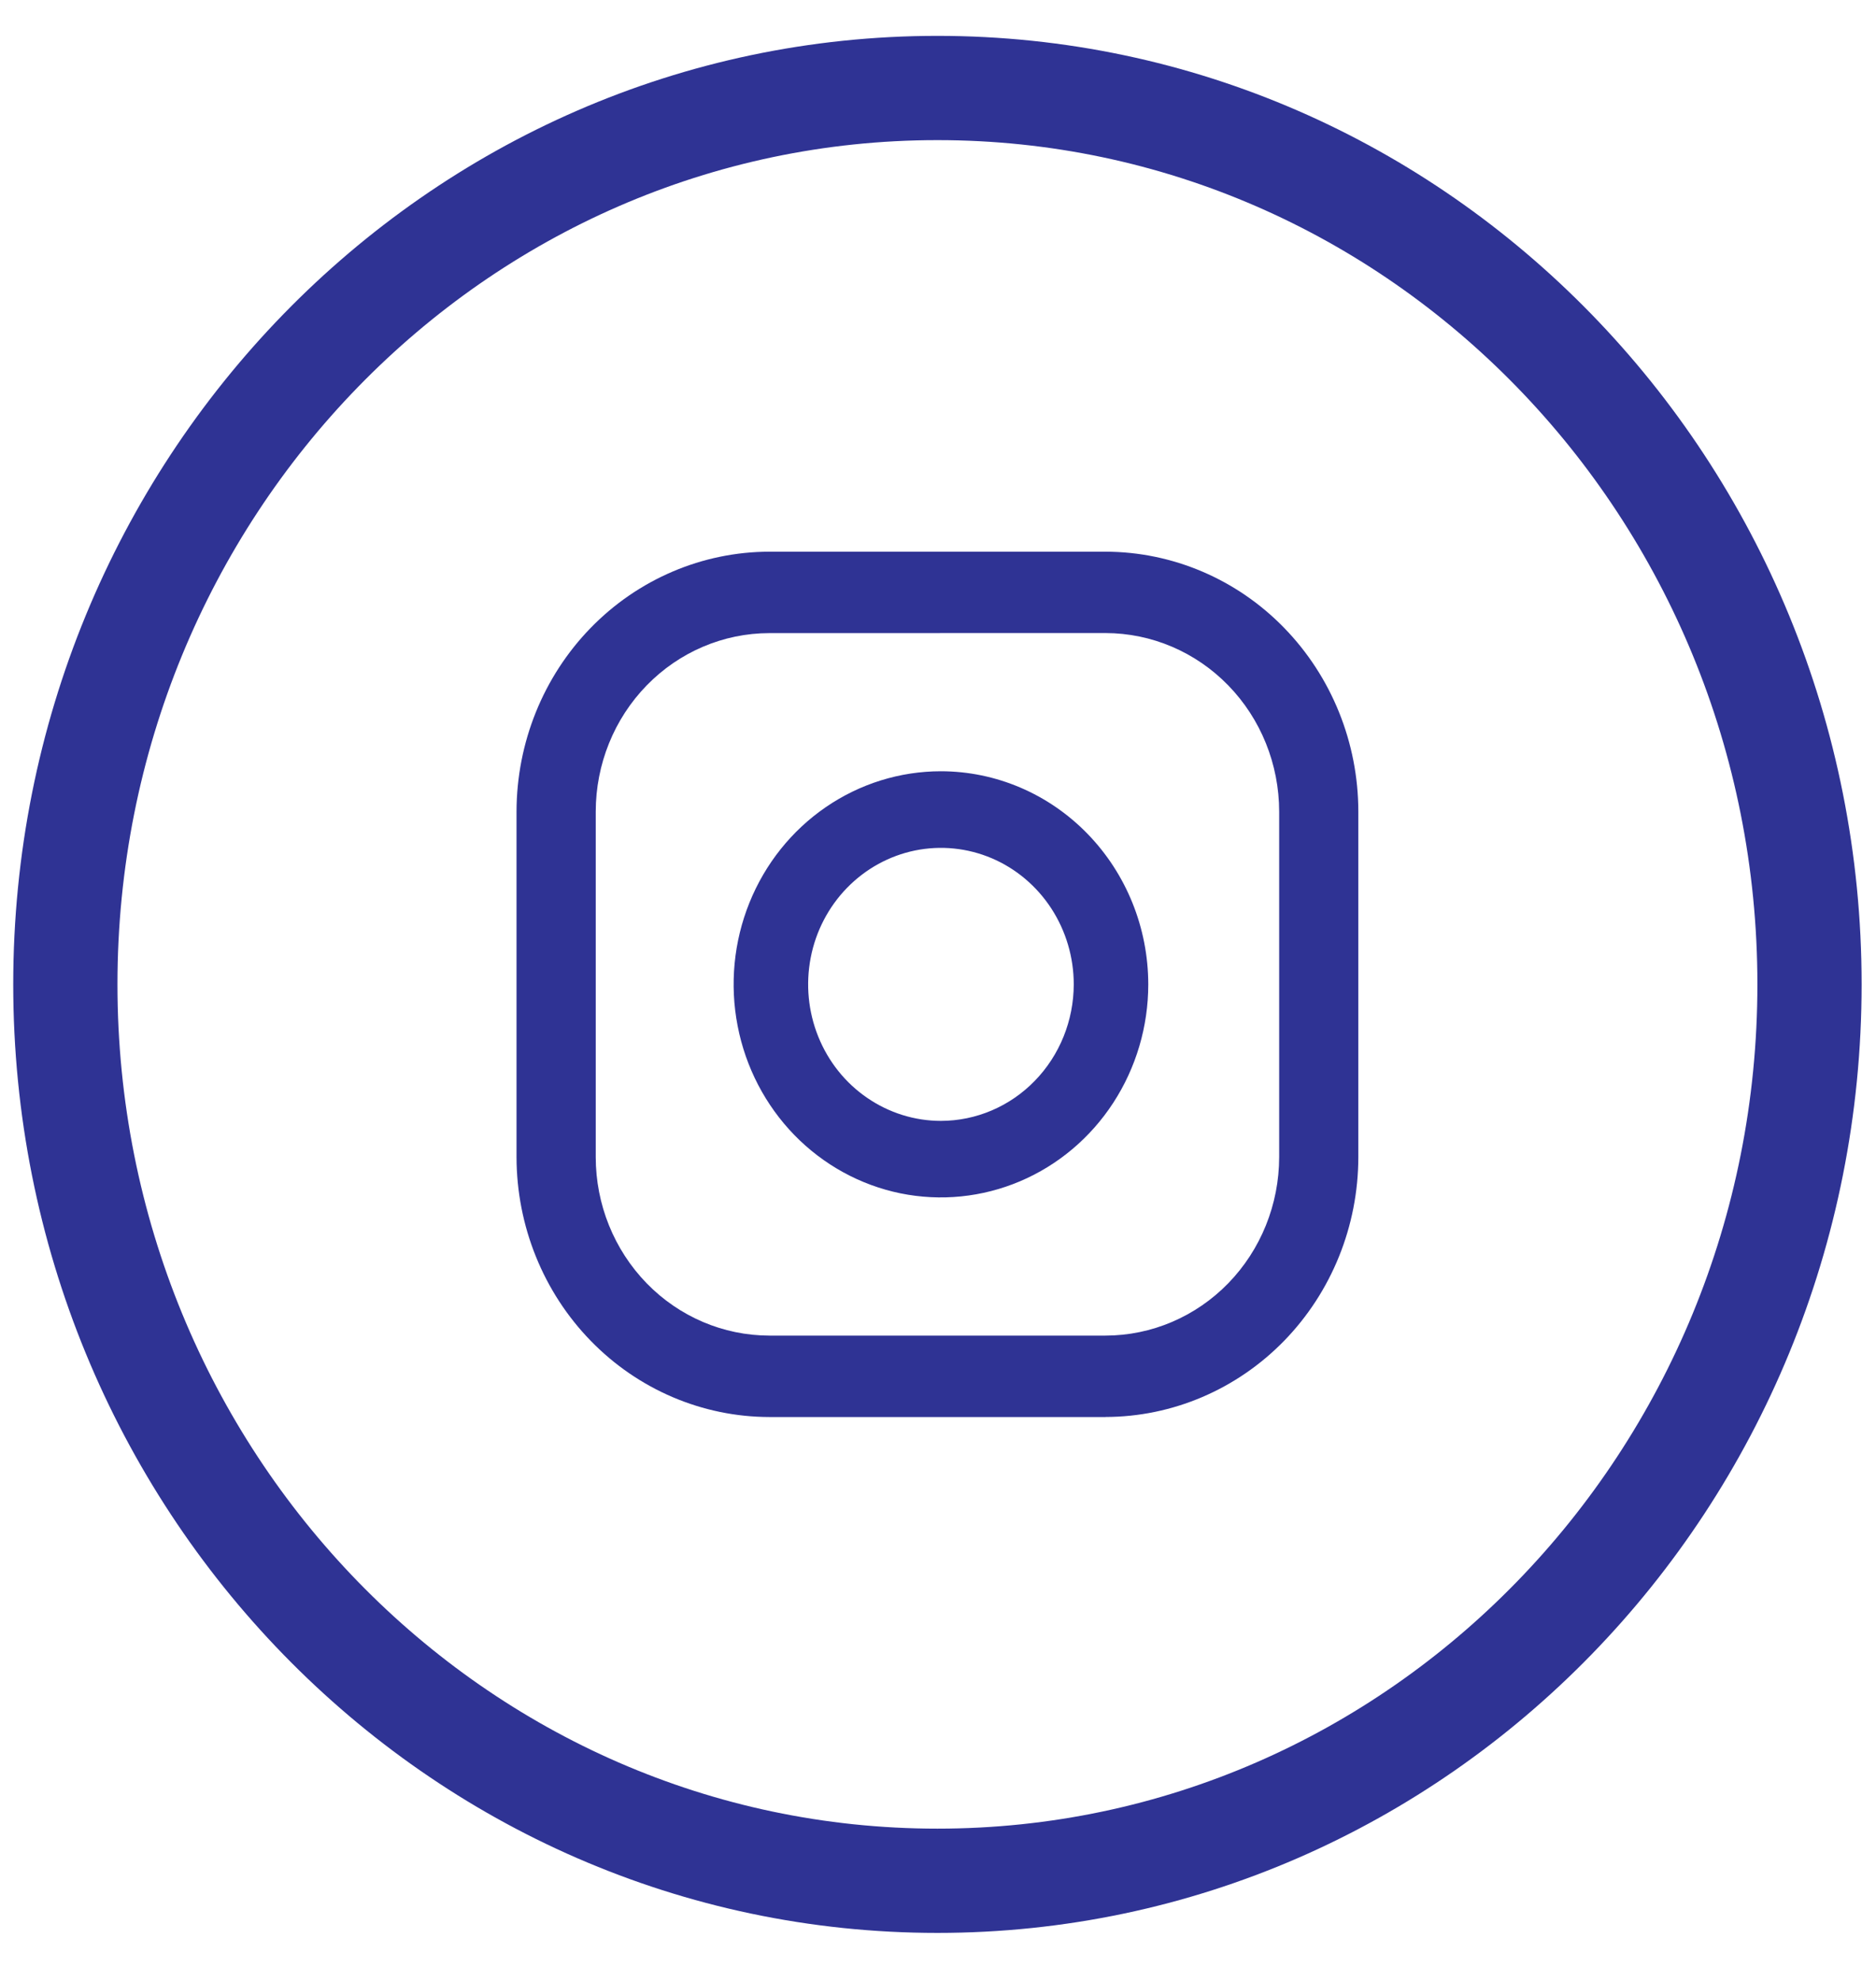 <svg width="36" height="38" viewBox="0 0 36 38" fill="none" xmlns="http://www.w3.org/2000/svg">
<path d="M17.989 36.079C27.232 36.079 34.724 28.38 34.724 18.883C34.724 9.386 27.232 1.688 17.989 1.688C8.746 1.688 1.254 9.386 1.254 18.883C1.254 28.38 8.746 36.079 17.989 36.079Z" stroke="#2F3394" stroke-width="2"/>
<path d="M18.056 14.795C17.27 14.795 16.5 15.035 15.846 15.484C15.192 15.933 14.682 16.571 14.381 17.318C14.08 18.065 14.001 18.887 14.155 19.68C14.308 20.473 14.687 21.201 15.243 21.773C15.799 22.344 16.508 22.734 17.28 22.892C18.052 23.049 18.851 22.968 19.578 22.659C20.305 22.35 20.927 21.826 21.364 21.154C21.801 20.482 22.035 19.692 22.035 18.883C22.034 17.799 21.614 16.76 20.868 15.994C20.122 15.227 19.111 14.796 18.056 14.795V14.795ZM18.056 21.502C17.552 21.502 17.06 21.348 16.641 21.06C16.221 20.773 15.895 20.364 15.702 19.885C15.509 19.407 15.459 18.88 15.557 18.372C15.655 17.864 15.898 17.398 16.254 17.032C16.611 16.666 17.065 16.416 17.559 16.315C18.054 16.214 18.566 16.266 19.032 16.464C19.497 16.662 19.895 16.998 20.175 17.428C20.455 17.859 20.605 18.365 20.605 18.883C20.604 19.577 20.335 20.243 19.857 20.734C19.38 21.225 18.732 21.501 18.056 21.502Z" fill="#2F3394"/>
<path d="M21.214 27.183H14.764C13.478 27.181 12.244 26.655 11.335 25.72C10.425 24.785 9.914 23.518 9.912 22.197V15.569C9.914 14.247 10.425 12.98 11.335 12.045C12.244 11.111 13.477 10.585 14.764 10.583H21.214C22.5 10.585 23.734 11.11 24.643 12.045C25.553 12.98 26.065 14.247 26.066 15.569V22.196C26.065 23.518 25.553 24.785 24.643 25.72C23.733 26.654 22.5 27.18 21.214 27.182V27.183ZM14.764 12.145C13.88 12.146 13.034 12.507 12.409 13.149C11.784 13.791 11.433 14.661 11.432 15.569V22.196C11.432 23.104 11.784 23.974 12.409 24.617C13.034 25.259 13.881 25.62 14.765 25.621H21.214C22.098 25.62 22.945 25.259 23.57 24.617C24.195 23.974 24.546 23.104 24.547 22.196V15.569C24.546 14.661 24.195 13.79 23.57 13.148C22.945 12.506 22.098 12.145 21.214 12.144L14.764 12.145Z" fill="#2F3394"/>
</svg>
